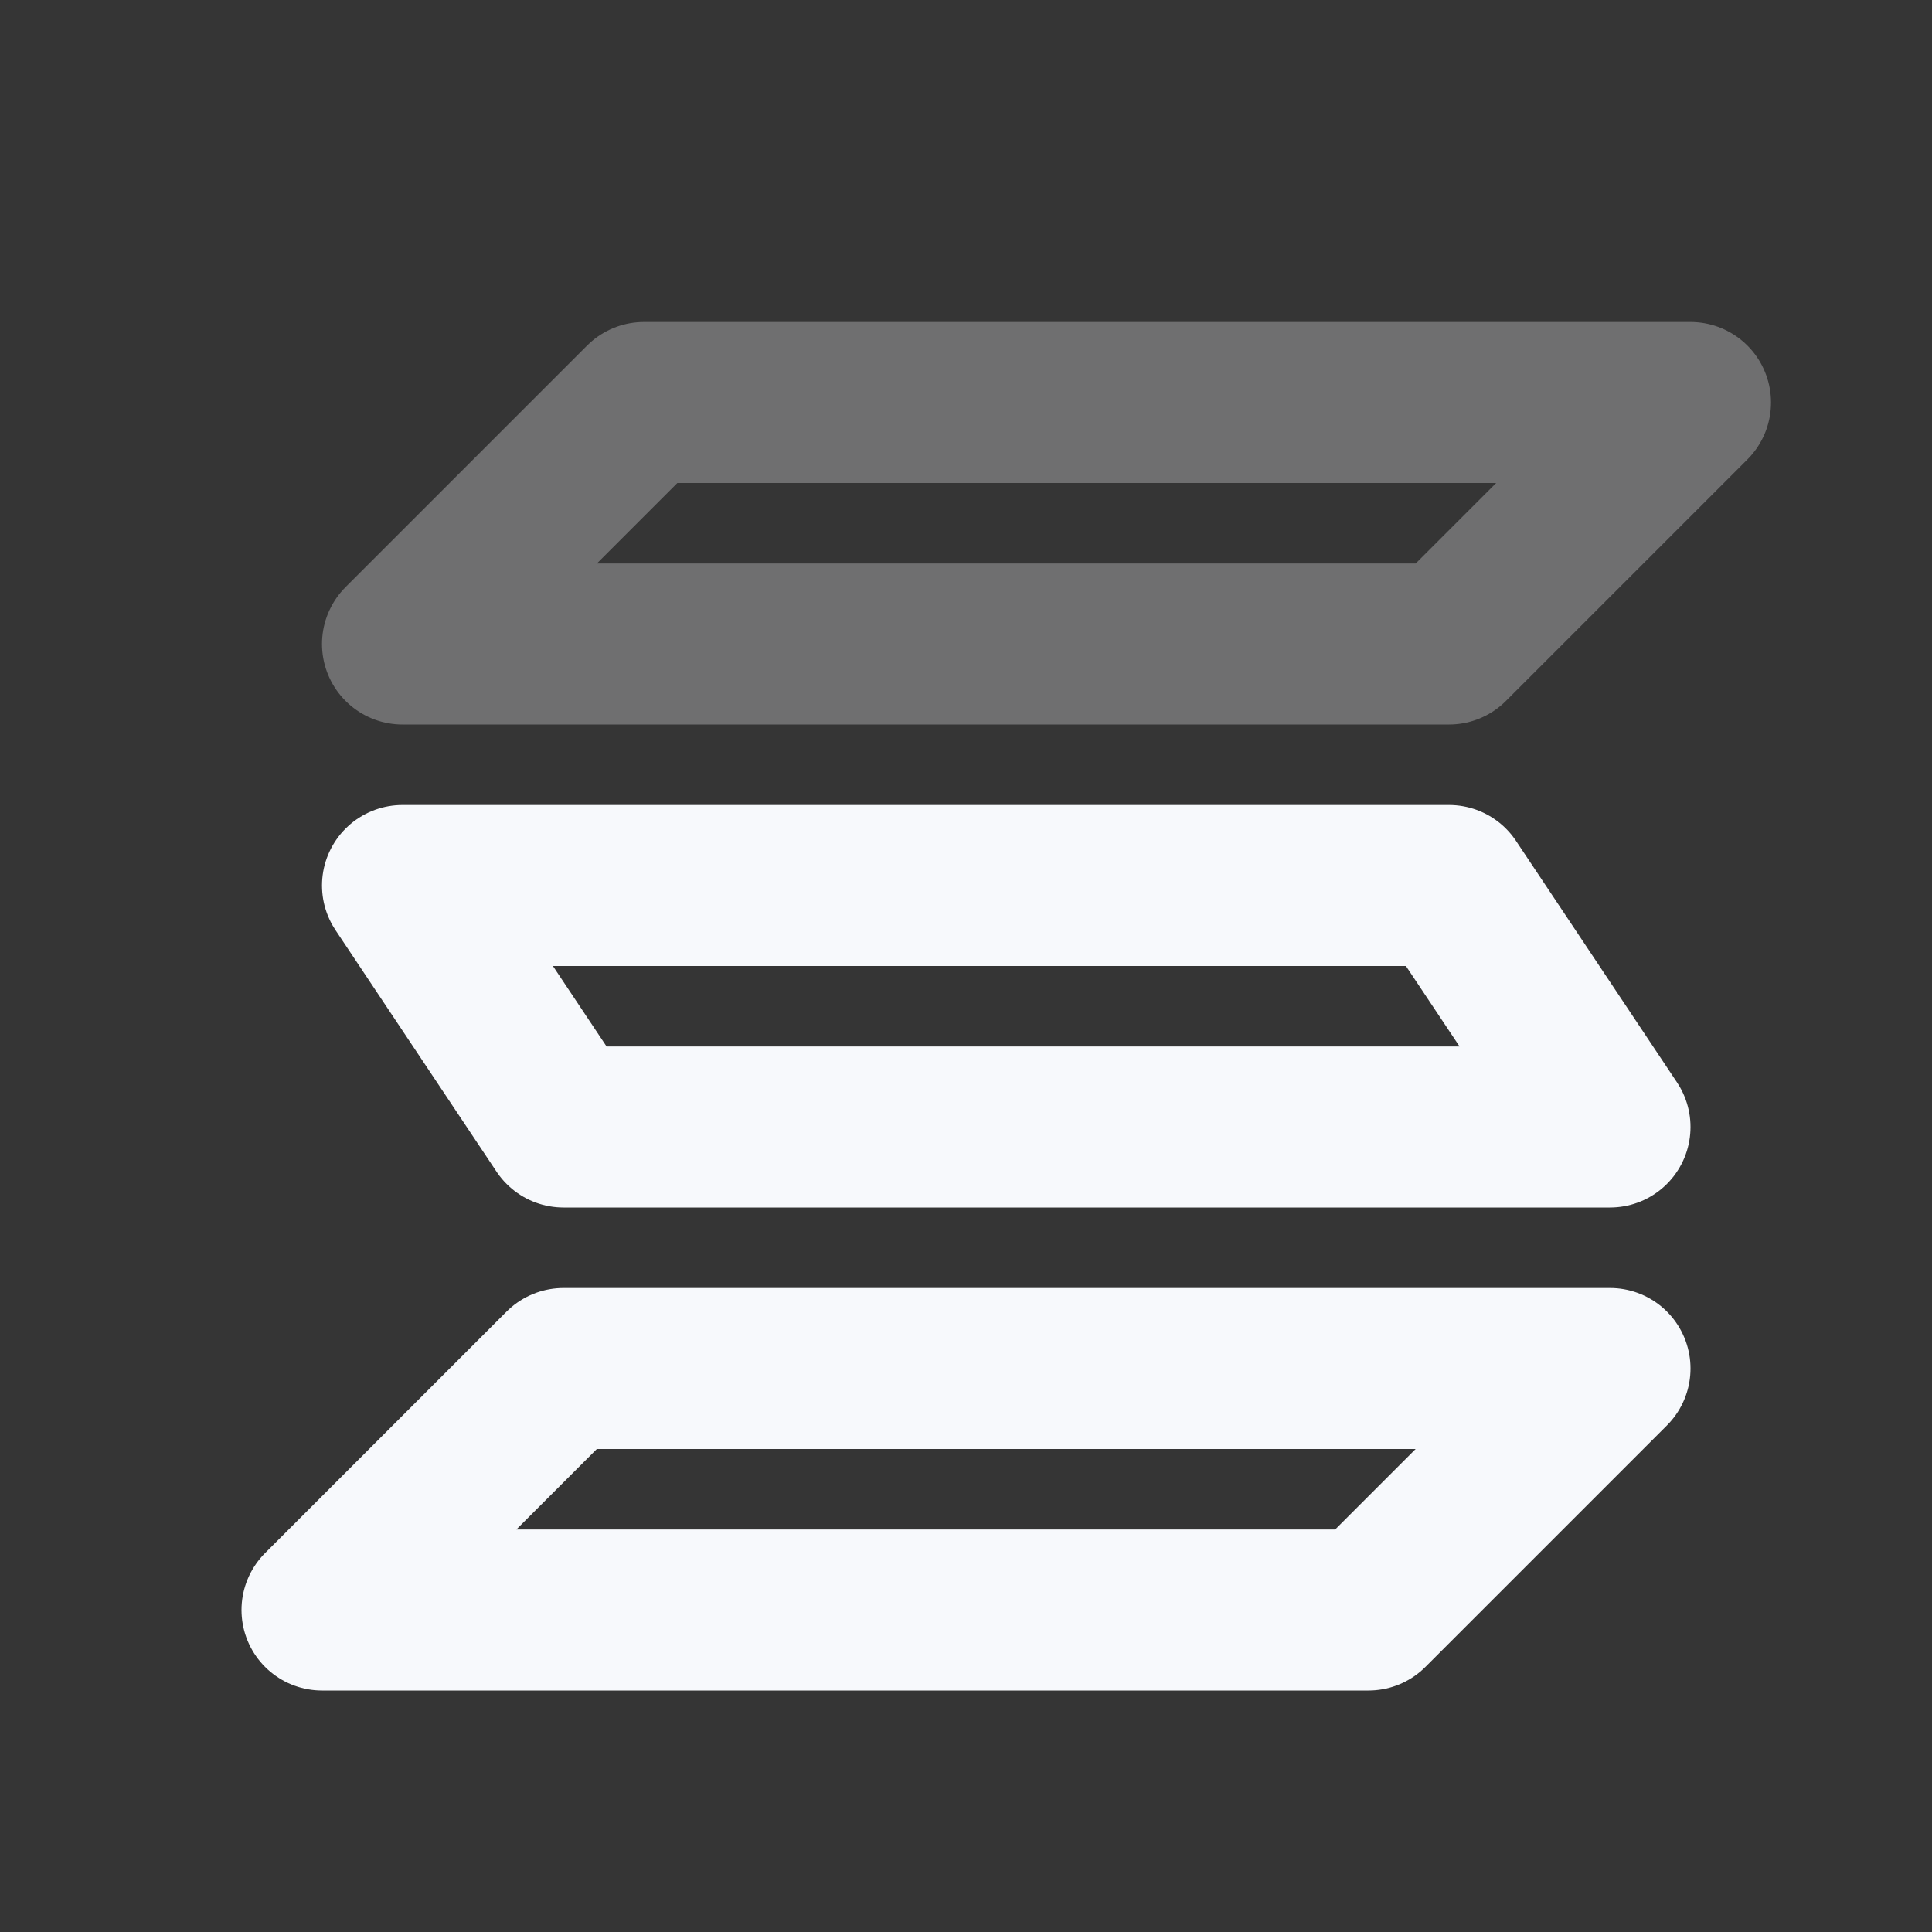 <svg xmlns="http://www.w3.org/2000/svg" width="24" height="24" fill="none"><rect width="100%" height="100%" fill="#333333" stroke="none"/><path fill="#fff" fill-opacity=".01" d="M24 0v24H0V0z"/><path stroke="#F7F9FC" stroke-linejoin="round" stroke-width="2" d="M8 5h13l-3 3H5z" opacity=".3"/><path stroke="#F7F9FC" stroke-linejoin="round" stroke-width="2" d="M7 17h13l-3 3H4zM5 11h13l2 3H7z"/></svg>